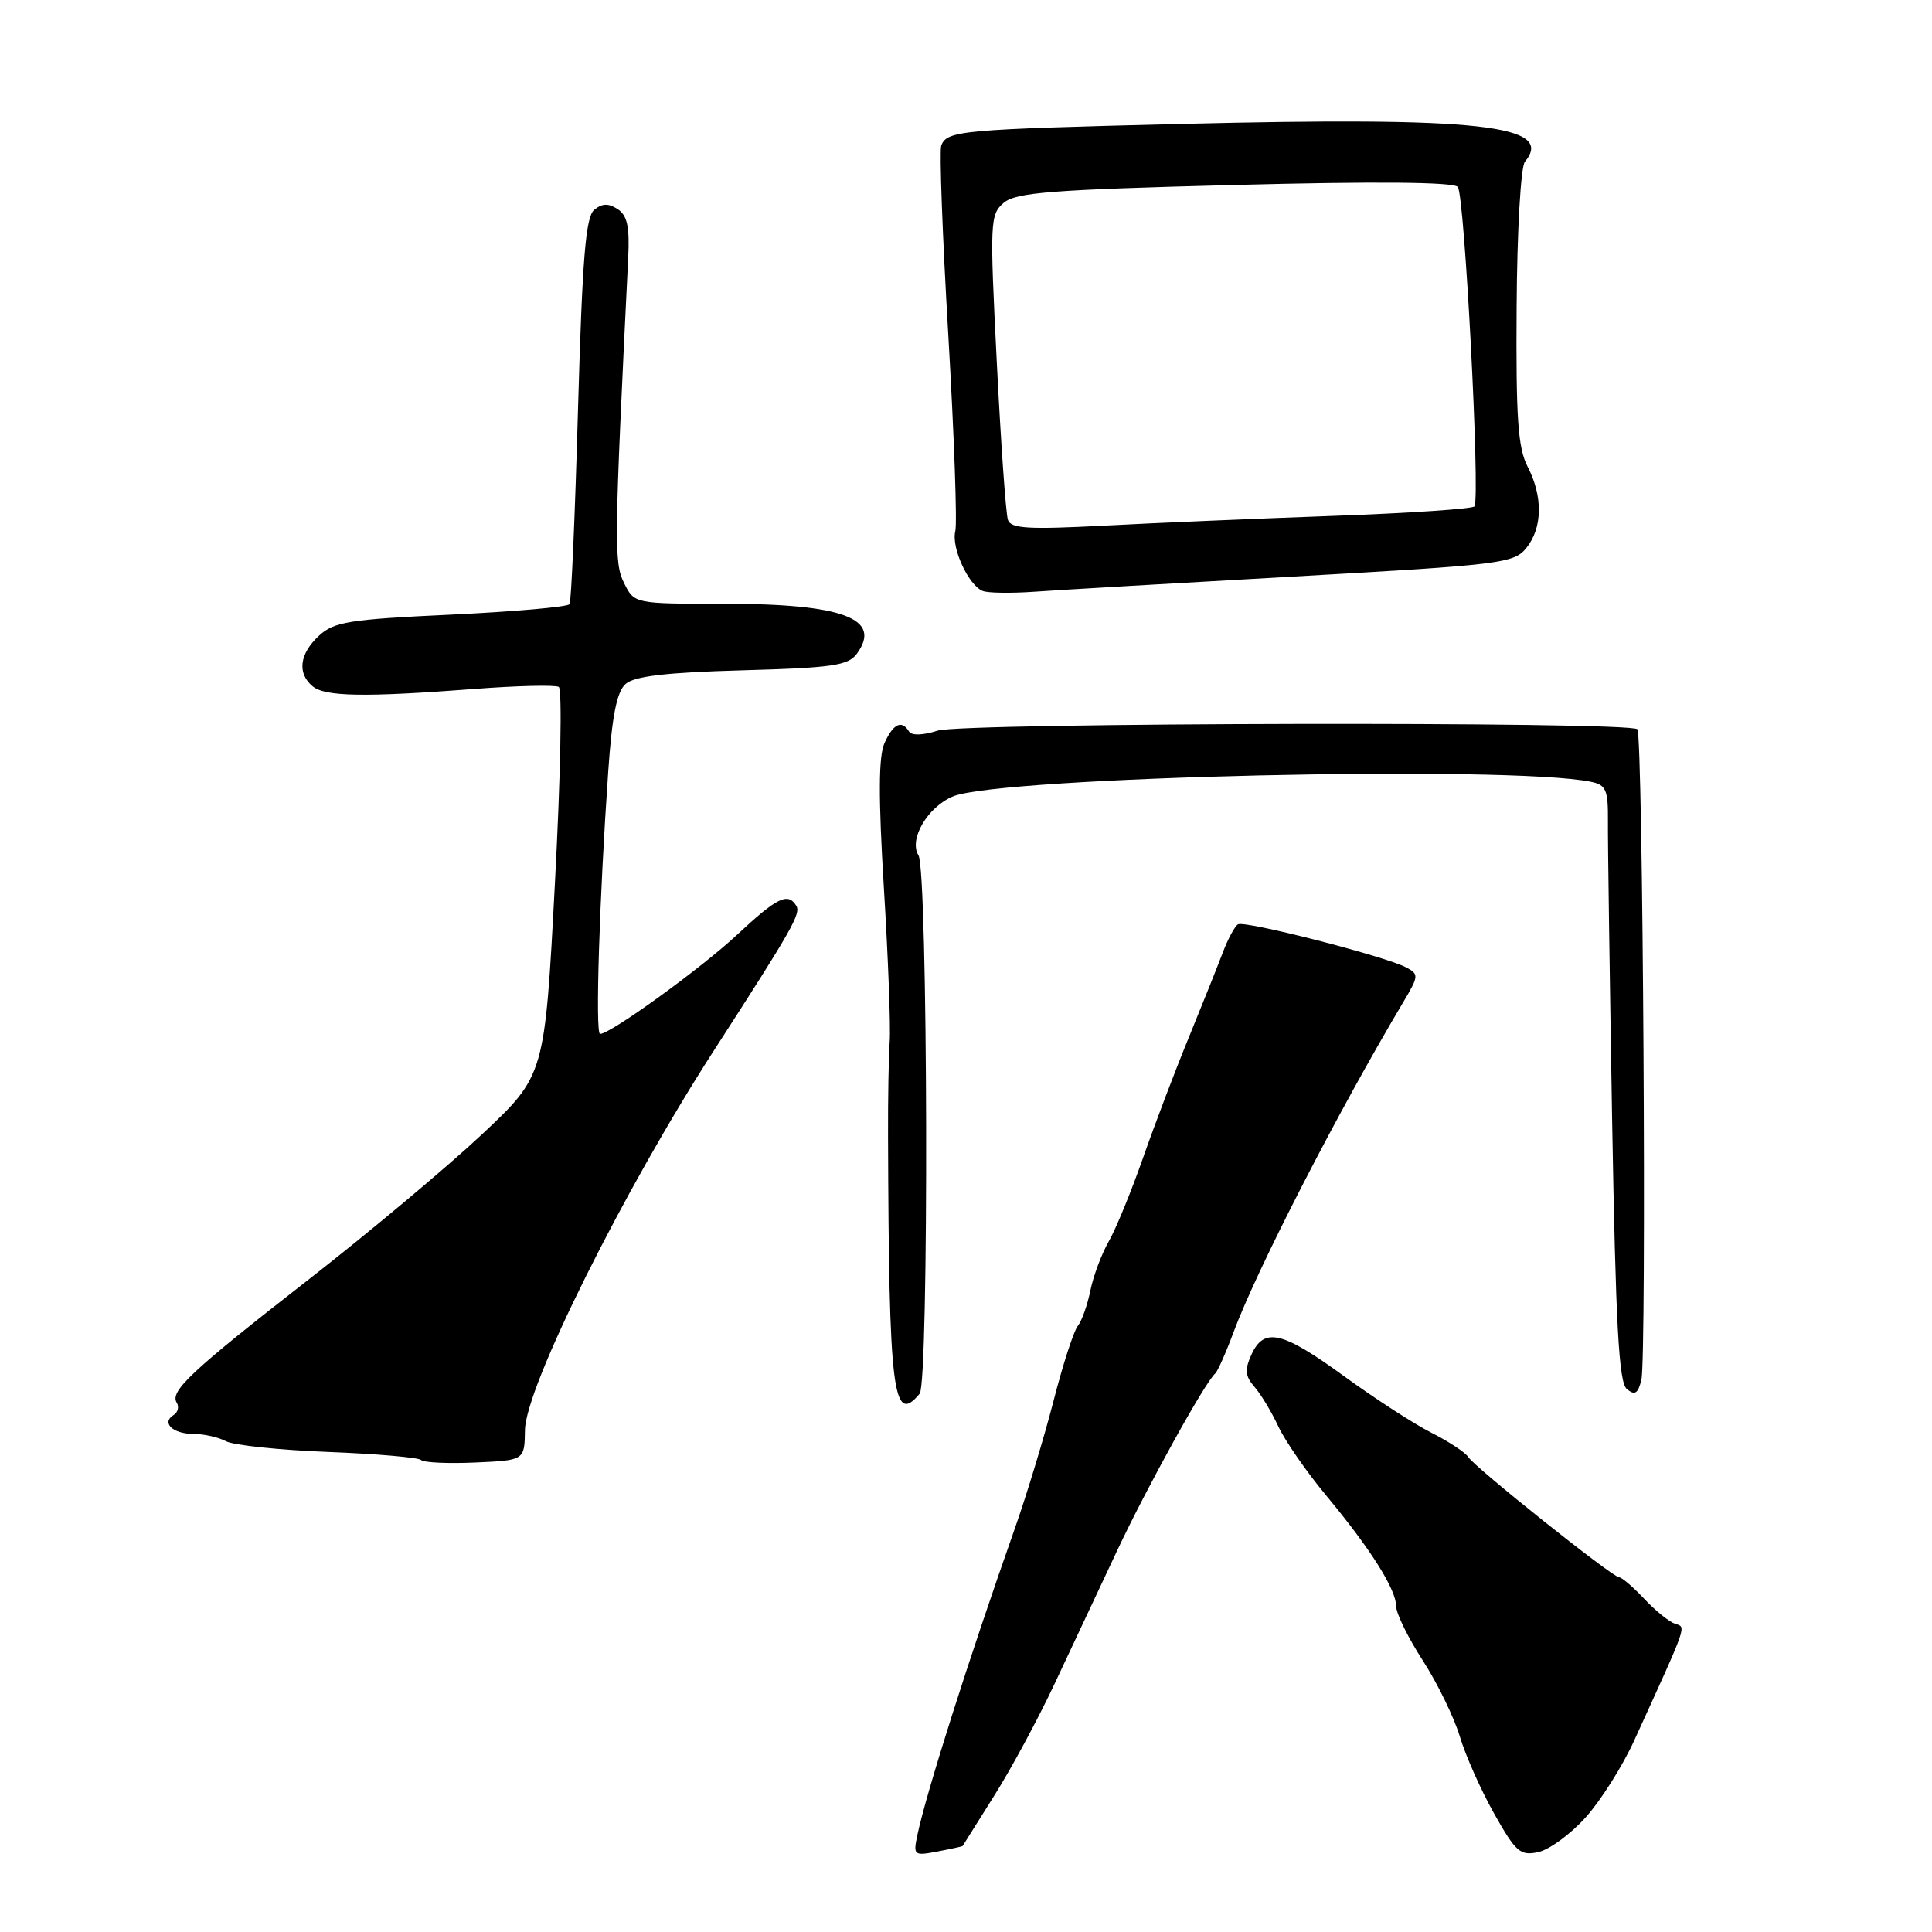 <?xml version="1.0" encoding="UTF-8" standalone="no"?>
<!DOCTYPE svg PUBLIC "-//W3C//DTD SVG 1.1//EN" "http://www.w3.org/Graphics/SVG/1.1/DTD/svg11.dtd" >
<svg xmlns="http://www.w3.org/2000/svg" xmlns:xlink="http://www.w3.org/1999/xlink" version="1.1" viewBox="0 0 256 256">
 <g >
 <path fill="currentColor"
d=" M 127.55 244.61 C 127.58 244.55 129.45 241.57 131.70 238.00 C 133.96 234.43 137.60 227.68 139.79 223.00 C 141.99 218.32 145.68 210.45 148.01 205.50 C 151.94 197.13 159.68 183.14 161.02 182.00 C 161.34 181.72 162.44 179.25 163.46 176.50 C 166.54 168.21 177.28 147.32 185.92 132.82 C 188.01 129.31 188.03 129.09 186.31 128.18 C 183.51 126.70 164.91 121.94 164.04 122.48 C 163.61 122.74 162.70 124.43 162.02 126.23 C 161.34 128.03 159.31 133.10 157.51 137.50 C 155.70 141.90 152.97 149.10 151.43 153.50 C 149.89 157.90 147.86 162.85 146.91 164.50 C 145.97 166.15 144.87 169.07 144.48 171.00 C 144.09 172.93 143.34 175.04 142.81 175.70 C 142.28 176.35 140.82 180.85 139.58 185.70 C 138.33 190.54 136.03 198.10 134.48 202.50 C 128.36 219.84 122.72 237.58 121.54 243.23 C 121.00 245.84 121.11 245.93 124.24 245.33 C 126.03 244.99 127.52 244.66 127.55 244.61 Z  M 210.11 240.81 C 212.10 238.60 214.99 234.03 216.53 230.65 C 223.73 214.86 223.46 215.65 221.93 215.15 C 221.14 214.88 219.31 213.39 217.85 211.83 C 216.39 210.28 214.90 209.00 214.54 209.00 C 213.67 209.00 195.37 194.41 194.53 193.04 C 194.16 192.45 191.98 191.02 189.68 189.85 C 187.38 188.69 182.18 185.32 178.12 182.37 C 169.91 176.39 167.49 175.82 165.82 179.50 C 164.91 181.50 164.99 182.34 166.21 183.75 C 167.06 184.71 168.48 187.07 169.38 189.00 C 170.28 190.93 173.15 195.07 175.76 198.20 C 181.63 205.27 185.00 210.61 185.00 212.85 C 185.00 213.80 186.59 217.03 188.53 220.03 C 190.47 223.04 192.67 227.56 193.43 230.08 C 194.18 232.60 196.23 237.21 197.99 240.33 C 200.87 245.44 201.45 245.93 203.84 245.41 C 205.30 245.09 208.13 243.02 210.11 240.81 Z  M 69.56 189.50 C 69.63 183.81 82.63 157.72 94.69 139.05 C 104.96 123.14 106.15 121.05 105.51 120.02 C 104.40 118.21 102.98 118.91 97.69 123.84 C 92.89 128.32 80.90 137.00 79.51 137.00 C 78.86 137.00 79.42 119.05 80.59 102.27 C 81.10 94.82 81.73 91.66 82.90 90.62 C 84.06 89.60 88.27 89.10 98.35 88.82 C 110.31 88.49 112.39 88.19 113.54 86.62 C 116.94 81.96 111.72 80.00 95.88 80.00 C 84.05 80.00 84.05 80.00 82.69 77.25 C 81.34 74.54 81.38 71.95 83.24 34.14 C 83.44 30.03 83.11 28.52 81.83 27.70 C 80.62 26.91 79.78 26.94 78.74 27.80 C 77.60 28.75 77.16 34.20 76.59 54.19 C 76.20 68.04 75.70 79.68 75.47 80.05 C 75.24 80.42 68.18 81.04 59.78 81.44 C 46.22 82.07 44.25 82.39 42.25 84.25 C 39.67 86.65 39.36 89.22 41.43 90.94 C 43.08 92.31 48.30 92.40 62.85 91.29 C 68.54 90.85 73.58 90.74 74.04 91.02 C 74.51 91.31 74.28 103.01 73.53 117.02 C 72.18 142.50 72.18 142.50 63.84 150.33 C 59.25 154.63 48.98 163.24 41.00 169.46 C 25.31 181.69 22.47 184.34 23.42 185.87 C 23.76 186.41 23.57 187.15 23.00 187.50 C 21.35 188.52 22.90 190.00 25.62 190.00 C 27.00 190.00 28.95 190.44 29.94 190.97 C 30.94 191.50 37.02 192.14 43.46 192.39 C 49.91 192.64 55.46 193.12 55.80 193.46 C 56.14 193.80 59.36 193.95 62.96 193.79 C 69.50 193.50 69.50 193.50 69.56 189.50 Z  M 121.86 184.67 C 123.10 183.17 122.96 115.35 121.70 113.33 C 120.40 111.21 122.90 106.94 126.27 105.53 C 132.53 102.92 199.95 101.37 210.80 103.59 C 212.81 104.00 213.09 104.65 213.06 108.78 C 213.03 111.38 213.29 129.12 213.61 148.22 C 214.09 175.61 214.50 183.17 215.56 184.05 C 216.62 184.93 217.04 184.67 217.49 182.84 C 218.20 179.91 217.70 97.36 216.96 96.63 C 215.90 95.57 127.59 95.75 124.26 96.81 C 122.30 97.44 120.80 97.49 120.45 96.93 C 119.49 95.36 118.37 95.88 117.21 98.44 C 116.41 100.20 116.38 105.51 117.12 117.69 C 117.69 126.93 118.03 136.07 117.89 138.00 C 117.75 139.93 117.65 145.55 117.67 150.50 C 117.78 184.54 118.32 188.94 121.86 184.67 Z  M 171.50 76.39 C 198.86 74.85 200.60 74.64 202.23 72.63 C 204.40 69.96 204.47 65.81 202.42 61.84 C 201.13 59.36 200.86 55.40 200.96 40.70 C 201.02 30.56 201.51 22.09 202.06 21.43 C 206.10 16.56 196.02 15.45 156.54 16.42 C 127.28 17.14 125.48 17.30 124.72 19.29 C 124.46 19.96 124.88 31.31 125.66 44.50 C 126.43 57.70 126.85 69.36 126.58 70.40 C 126.04 72.59 128.34 77.58 130.23 78.31 C 130.93 78.58 133.97 78.62 137.00 78.41 C 140.03 78.19 155.55 77.29 171.50 76.39 Z  M 133.56 68.90 C 133.28 68.13 132.62 58.73 132.08 48.00 C 131.14 29.38 131.18 28.43 133.00 26.87 C 134.62 25.50 139.29 25.13 163.54 24.51 C 182.24 24.02 192.51 24.11 193.16 24.76 C 194.05 25.65 196.15 65.62 195.38 67.09 C 195.21 67.42 186.84 67.99 176.79 68.35 C 166.73 68.71 153.00 69.29 146.27 69.65 C 136.29 70.17 133.96 70.04 133.56 68.90 Z "/>
</g>
</svg>